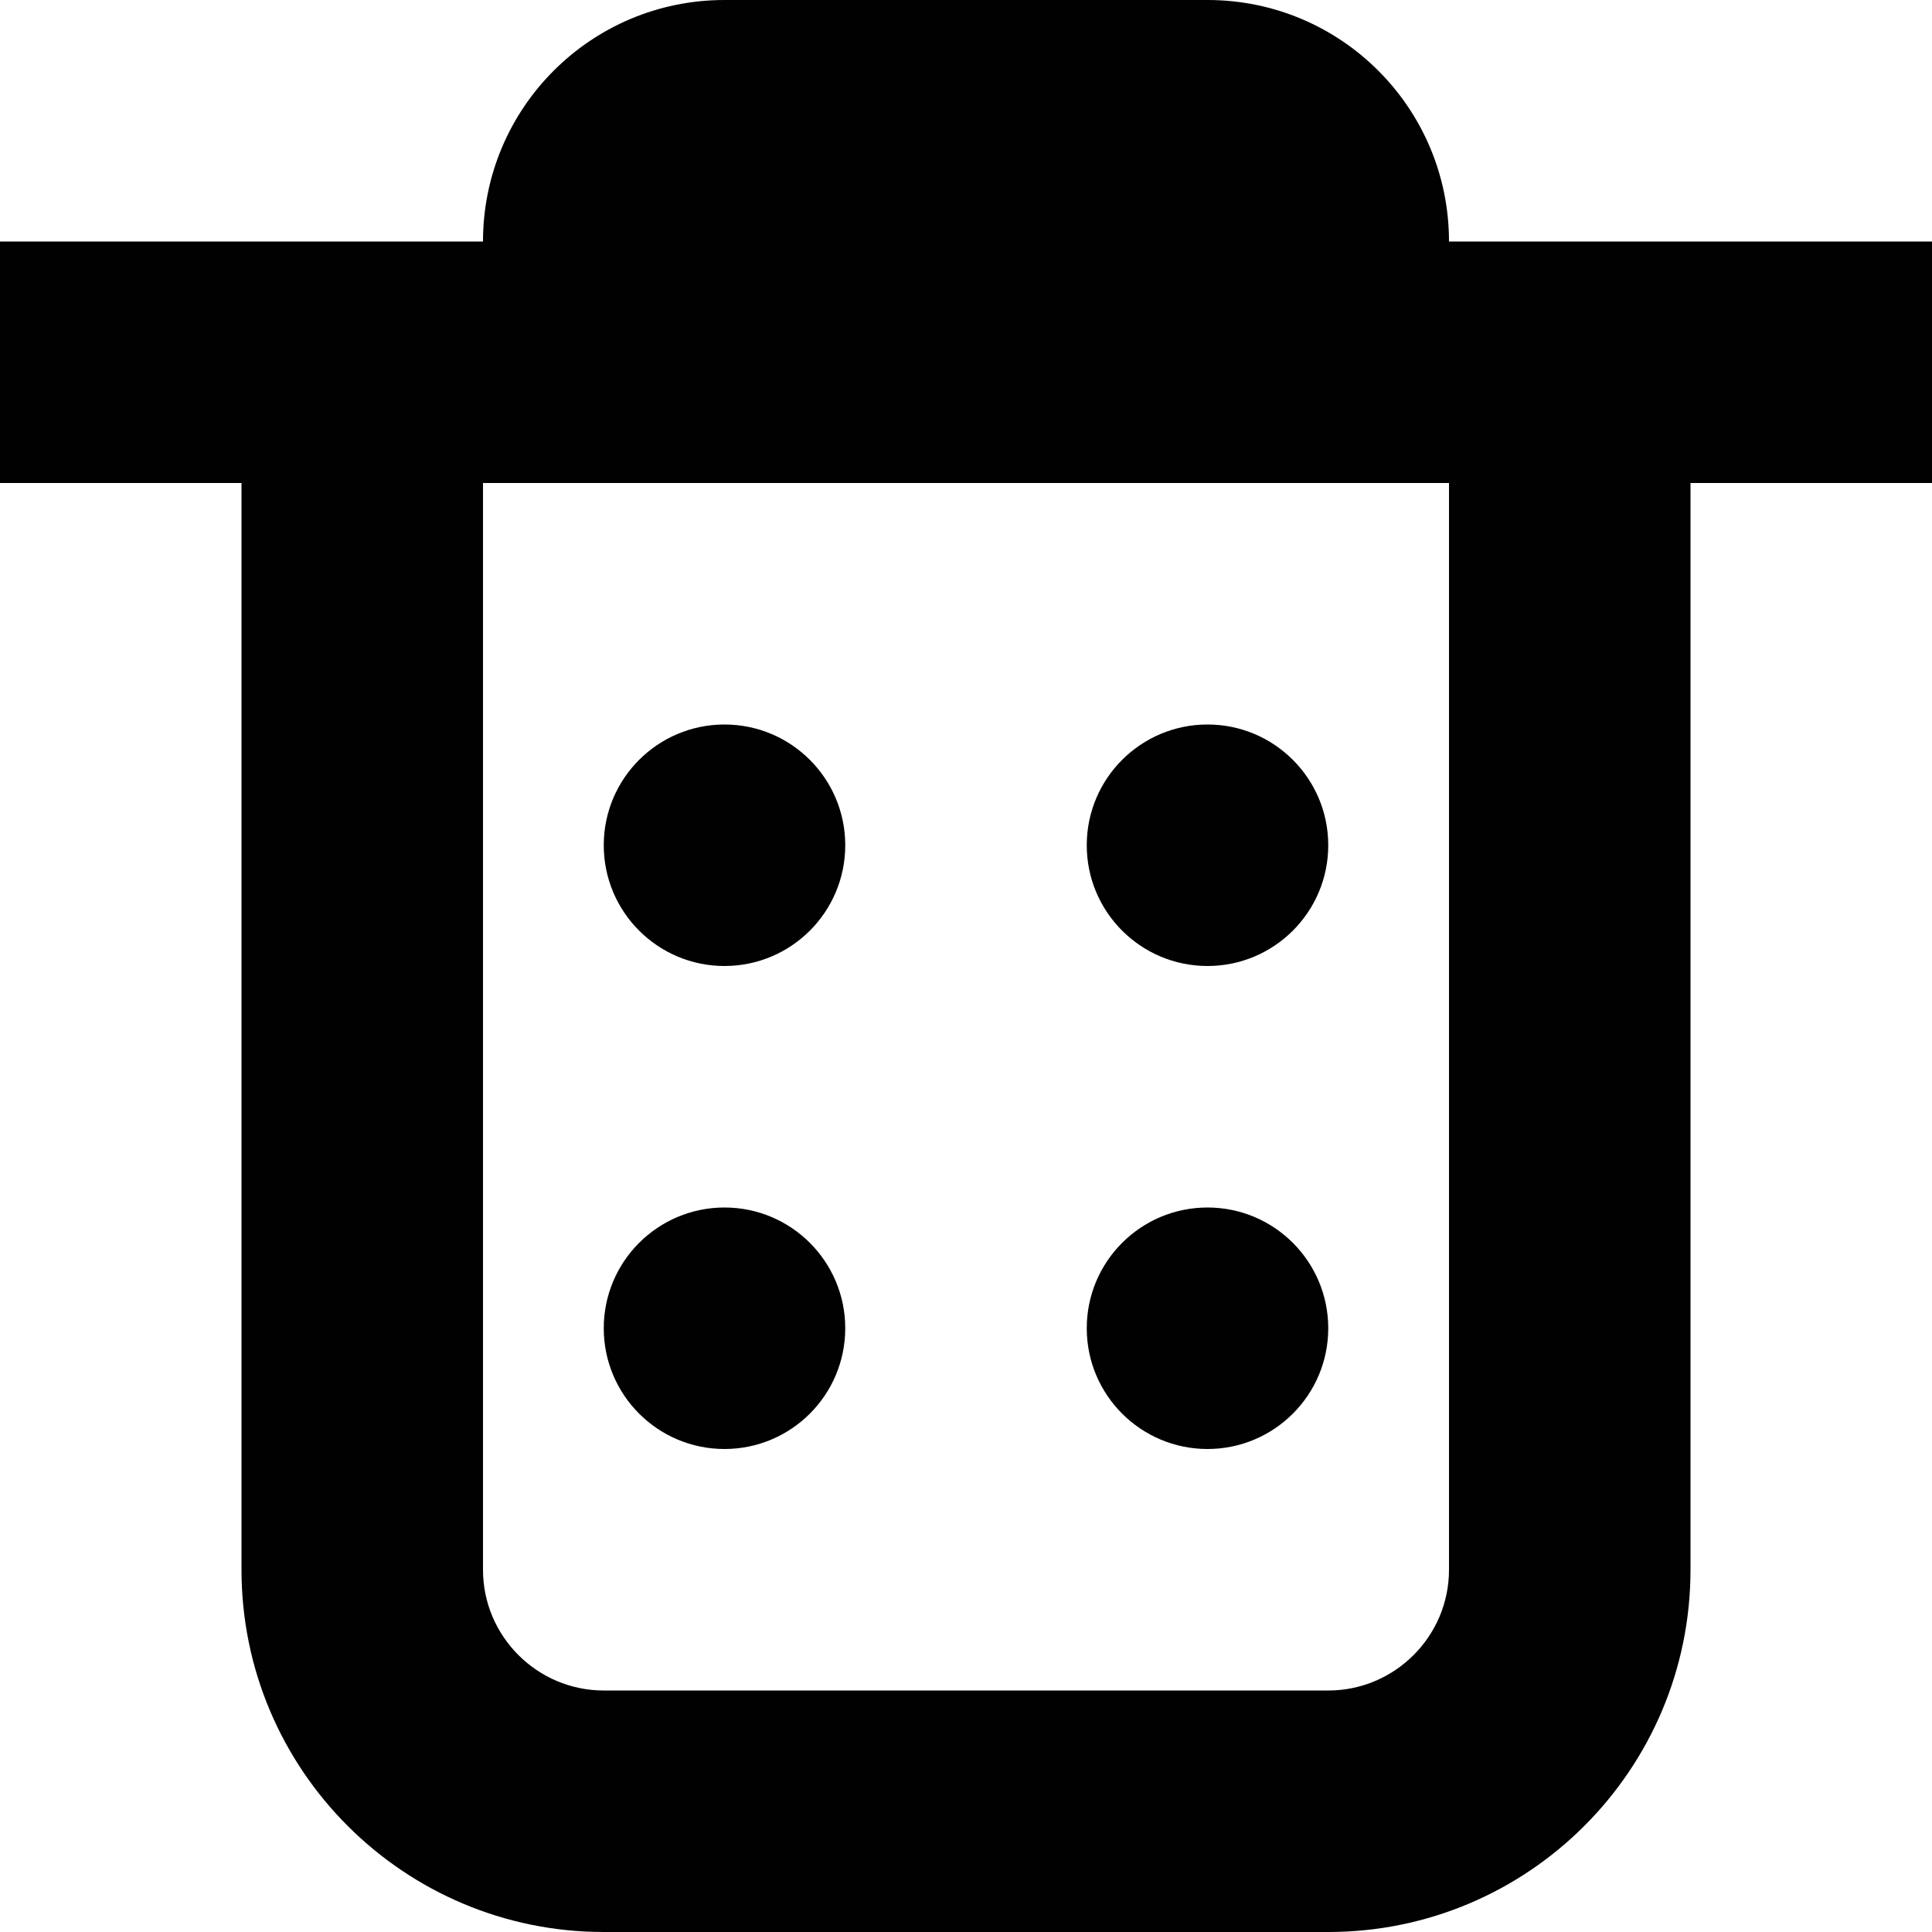 <?xml version="1.0" encoding="iso-8859-1"?>
<!-- Generator: Adobe Illustrator 15.1.0, SVG Export Plug-In . SVG Version: 6.00 Build 0)  -->
<!DOCTYPE svg PUBLIC "-//W3C//DTD SVG 1.1//EN" "http://www.w3.org/Graphics/SVG/1.1/DTD/svg11.dtd">
<svg version="1.1" xmlns="http://www.w3.org/2000/svg" xmlns:xlink="http://www.w3.org/1999/xlink" x="0px" y="0px" width="32px"
	 height="32px" viewBox="0 0 32 32" style="enable-background:new 0 0 32 32;" xml:space="preserve">
<g id="Layer_1">
</g>
<g id="trash_x5F_stroke">
	<g>
		<path style="fill:#010101;" d="M32,4h-4h-4c0-2.211-1.789-4-4-4h-8C9.789,0,8,1.789,8,4H4H0v4h4v18c0,3.312,2.688,6,6,6h12
			c3.312,0,6-2.688,6-6V8h4V4z M24,26c0,1.102-0.898,2-2,2H10c-1.102,0-2-0.898-2-2V8h16V26z"/>
		<circle style="fill:#010101;" cx="12" cy="22" r="2"/>
		<circle style="fill:#010101;" cx="12" cy="14" r="2"/>
		<circle style="fill:#010101;" cx="20" cy="22" r="2"/>
		<circle style="fill:#010101;" cx="20" cy="14" r="2"/>
	</g>
</g>
</svg>
